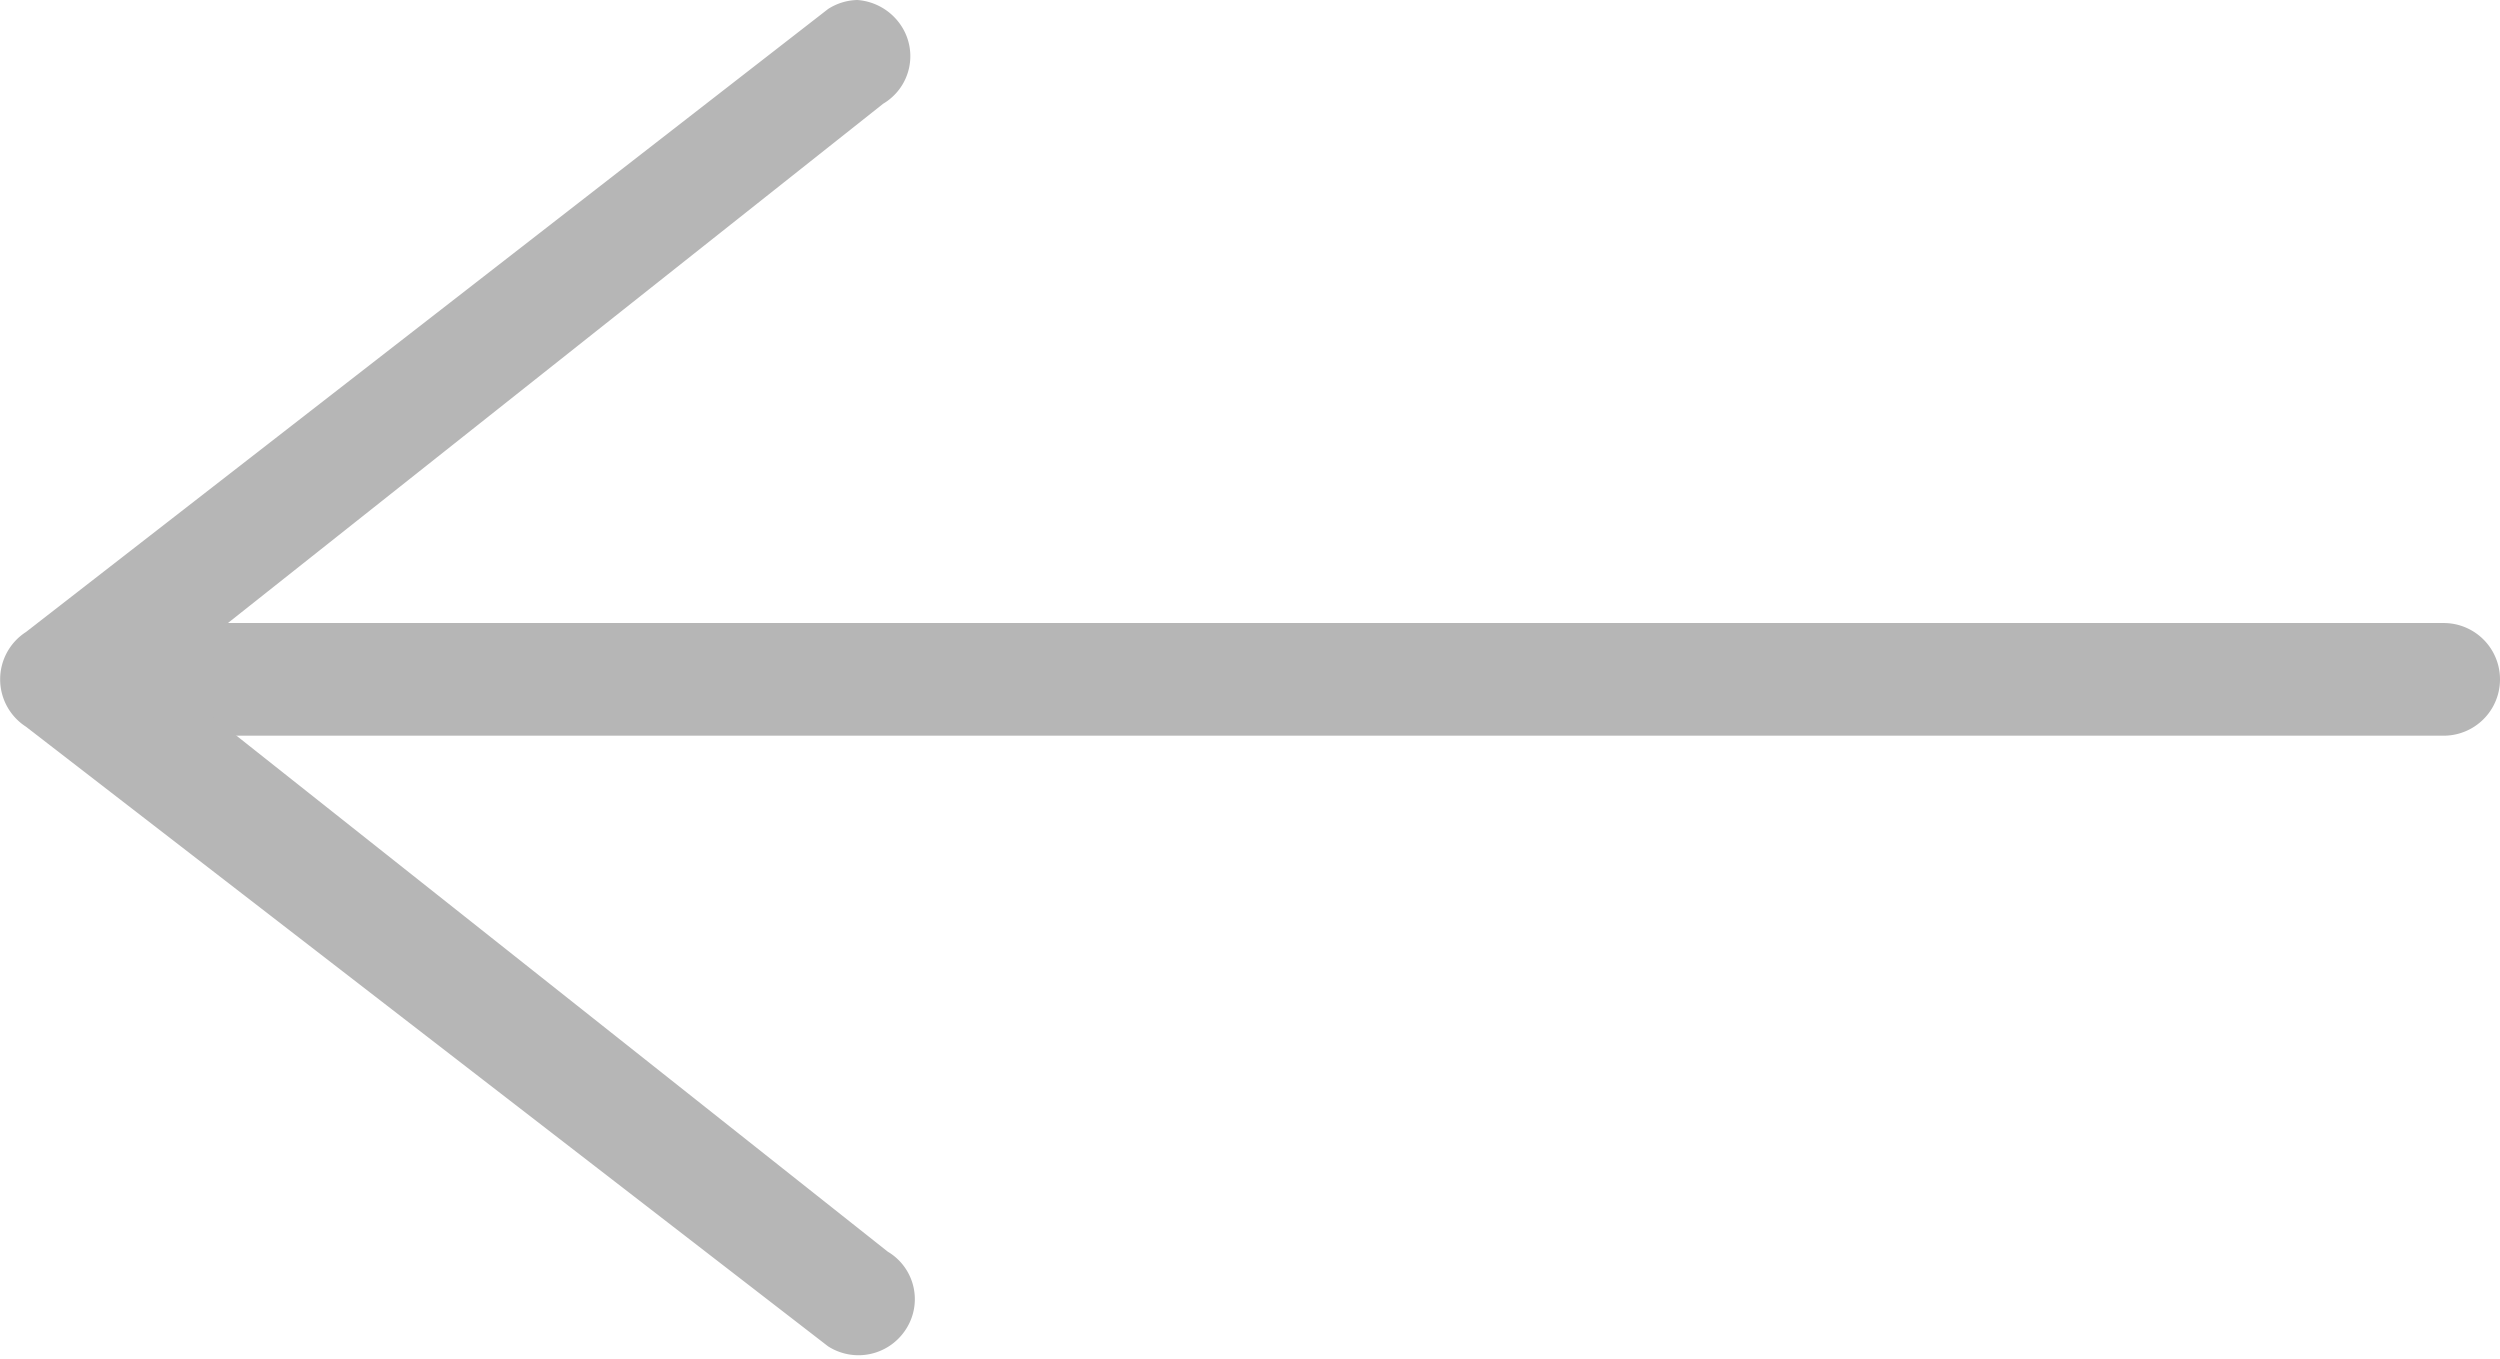 <svg xmlns="http://www.w3.org/2000/svg" viewBox="0 0 22.19 12.06"><defs><style>.cls-1{fill:#b6b6b6;}</style></defs><g id="Layer_2" data-name="Layer 2"><g id="Layer_1-2" data-name="Layer 1"><path class="cls-1" d="M1.2,5.53H21.69a.5.5,0,0,1,0,1H1.2a.5.5,0,0,1,0-1Z"/><path class="cls-1" d="M8,.23a.49.49,0,0,1-.16.69L1.43,6l6.45,5.11a.49.49,0,0,1,.16.69.5.5,0,0,1-.69.15L.23,6.45a.5.5,0,0,1,0-.84L7.35.08A.5.5,0,0,1,7.61,0,.51.51,0,0,1,8,.23Z"/></g></g></svg>